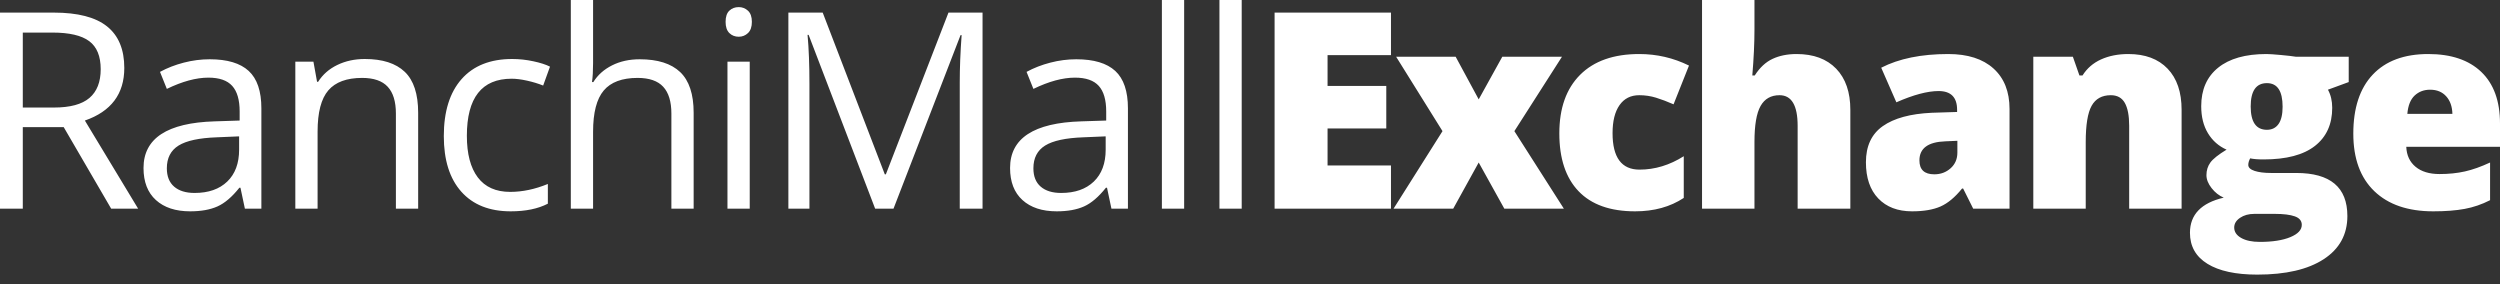 <?xml version="1.0" encoding="UTF-8"?>
<svg width="220px" height="25px" viewBox="0 0 220 25" version="1.1" xmlns="http://www.w3.org/2000/svg" xmlns:xlink="http://www.w3.org/1999/xlink">
    <rect x="0" y="0" width="220" height="25" fill="#333333" stroke="none"/>
    <!-- Generator: Sketch 43.1 (39012) - http://www.bohemiancoding.com/sketch -->
    <title>Group 8</title>
    <desc>Created with Sketch.</desc>
    <defs></defs>
    <g id="Page-1" stroke="none" stroke-width="1" fill="none" fill-rule="evenodd">
        <g id="Desktop-HD" transform="translate(-213, -30)" fill="#FFFFFF">
            <g id="Group-8" transform="translate(213, 30)">
                <path d="M2.006,11.186 L2.006,18.361 L0,18.361 L0,1.109 L4.732,1.109 C6.848,1.109 8.411,1.514 9.422,2.325 C10.433,3.135 10.938,4.354 10.938,5.983 C10.938,8.264 9.782,9.806 7.469,10.608 L12.154,18.361 L9.782,18.361 L5.605,11.186 L2.006,11.186 Z M2.006,9.463 L4.755,9.463 C6.171,9.463 7.21,9.182 7.87,8.62 C8.531,8.057 8.862,7.214 8.862,6.089 C8.862,4.948 8.525,4.126 7.853,3.623 C7.18,3.119 6.101,2.867 4.614,2.867 L2.006,2.867 L2.006,9.463 Z M21.55,18.361 L21.16,16.52 L21.066,16.52 C20.421,17.33 19.778,17.879 19.136,18.166 C18.495,18.453 17.695,18.597 16.735,18.597 C15.453,18.597 14.448,18.266 13.72,17.605 C12.993,16.945 12.629,16.005 12.629,14.785 C12.629,12.173 14.717,10.805 18.895,10.679 L21.089,10.608 L21.089,9.806 C21.089,8.791 20.871,8.042 20.434,7.558 C19.998,7.074 19.3,6.832 18.34,6.832 C17.262,6.832 16.043,7.163 14.682,7.823 L14.08,6.325 C14.717,5.979 15.416,5.707 16.175,5.511 C16.934,5.314 17.695,5.216 18.458,5.216 C20,5.216 21.142,5.558 21.886,6.242 C22.629,6.927 23.001,8.024 23.001,9.534 L23.001,18.361 L21.55,18.361 Z M17.125,16.98 C18.344,16.98 19.302,16.646 19.998,15.977 C20.694,15.308 21.042,14.372 21.042,13.169 L21.042,12 L19.083,12.083 C17.526,12.138 16.403,12.38 15.714,12.809 C15.026,13.237 14.682,13.904 14.682,14.809 C14.682,15.517 14.896,16.056 15.325,16.425 C15.754,16.795 16.354,16.98 17.125,16.98 Z M34.839,18.361 L34.839,9.994 C34.839,8.94 34.599,8.154 34.119,7.635 C33.639,7.115 32.888,6.856 31.866,6.856 C30.513,6.856 29.521,7.222 28.892,7.953 C28.263,8.685 27.948,9.892 27.948,11.576 L27.948,18.361 L25.989,18.361 L25.989,5.428 L27.582,5.428 L27.901,7.198 L27.995,7.198 C28.396,6.561 28.959,6.067 29.683,5.717 C30.406,5.367 31.213,5.192 32.102,5.192 C33.659,5.192 34.831,5.568 35.618,6.319 C36.405,7.07 36.798,8.272 36.798,9.924 L36.798,18.361 L34.839,18.361 Z M44.943,18.597 C43.071,18.597 41.621,18.02 40.595,16.868 C39.568,15.715 39.055,14.085 39.055,11.977 C39.055,9.814 39.576,8.142 40.618,6.962 C41.66,5.782 43.145,5.192 45.073,5.192 C45.694,5.192 46.316,5.259 46.937,5.393 C47.558,5.526 48.046,5.684 48.4,5.865 L47.798,7.528 C47.366,7.355 46.894,7.212 46.382,7.098 C45.871,6.984 45.419,6.927 45.025,6.927 C42.398,6.927 41.084,8.602 41.084,11.953 C41.084,13.542 41.405,14.762 42.046,15.611 C42.687,16.461 43.637,16.886 44.896,16.886 C45.973,16.886 47.079,16.654 48.211,16.189 L48.211,17.924 C47.346,18.372 46.257,18.597 44.943,18.597 Z M59.082,18.361 L59.082,9.994 C59.082,8.94 58.842,8.154 58.362,7.635 C57.882,7.115 57.131,6.856 56.108,6.856 C54.748,6.856 53.754,7.225 53.129,7.965 C52.504,8.704 52.191,9.916 52.191,11.599 L52.191,18.361 L50.232,18.361 L50.232,0 L52.191,0 L52.191,5.558 C52.191,6.226 52.159,6.781 52.096,7.222 L52.214,7.222 C52.6,6.6 53.149,6.11 53.861,5.752 C54.572,5.394 55.385,5.216 56.297,5.216 C57.878,5.216 59.064,5.591 59.855,6.342 C60.645,7.094 61.041,8.287 61.041,9.924 L61.041,18.361 L59.082,18.361 Z M65.976,18.361 L64.017,18.361 L64.017,5.428 L65.976,5.428 L65.976,18.361 Z M63.852,1.923 C63.852,1.475 63.962,1.147 64.183,0.938 C64.403,0.73 64.678,0.625 65.009,0.625 C65.323,0.625 65.595,0.732 65.823,0.944 C66.051,1.156 66.165,1.483 66.165,1.923 C66.165,2.364 66.051,2.692 65.823,2.909 C65.595,3.125 65.323,3.233 65.009,3.233 C64.678,3.233 64.403,3.125 64.183,2.909 C63.962,2.692 63.852,2.364 63.852,1.923 Z M77.012,18.361 L71.159,3.068 L71.065,3.068 C71.175,4.279 71.23,5.719 71.23,7.387 L71.23,18.361 L69.377,18.361 L69.377,1.109 L72.398,1.109 L77.862,15.34 L77.956,15.34 L83.466,1.109 L86.464,1.109 L86.464,18.361 L84.458,18.361 L84.458,7.245 C84.458,5.971 84.513,4.586 84.623,3.092 L84.528,3.092 L78.629,18.361 L77.012,18.361 Z M97.806,18.361 L97.417,16.52 L97.322,16.52 C96.677,17.33 96.034,17.879 95.393,18.166 C94.752,18.453 93.952,18.597 92.992,18.597 C91.71,18.597 90.705,18.266 89.977,17.605 C89.249,16.945 88.886,16.005 88.886,14.785 C88.886,12.173 90.974,10.805 95.151,10.679 L97.346,10.608 L97.346,9.806 C97.346,8.791 97.128,8.042 96.691,7.558 C96.255,7.074 95.556,6.832 94.597,6.832 C93.519,6.832 92.3,7.163 90.939,7.823 L90.337,6.325 C90.974,5.979 91.672,5.707 92.431,5.511 C93.191,5.314 93.952,5.216 94.715,5.216 C96.257,5.216 97.399,5.558 98.143,6.242 C98.886,6.927 99.258,8.024 99.258,9.534 L99.258,18.361 L97.806,18.361 Z M93.381,16.98 C94.601,16.98 95.558,16.646 96.255,15.977 C96.951,15.308 97.299,14.372 97.299,13.169 L97.299,12 L95.34,12.083 C93.783,12.138 92.66,12.38 91.971,12.809 C91.283,13.237 90.939,13.904 90.939,14.809 C90.939,15.517 91.153,16.056 91.582,16.425 C92.011,16.795 92.61,16.98 93.381,16.98 Z M104.205,18.361 L102.246,18.361 L102.246,0 L104.205,0 L104.205,18.361 Z M109.27,18.361 L107.311,18.361 L107.311,0 L109.27,0 L109.27,18.361 Z M122.406,18.361 L112.164,18.361 L112.164,1.109 L122.406,1.109 L122.406,4.85 L116.825,4.85 L116.825,7.564 L121.993,7.564 L121.993,11.304 L116.825,11.304 L116.825,14.561 L122.406,14.561 L122.406,18.361 Z M126.94,11.54 L122.858,4.991 L128.097,4.991 L130.126,8.744 L132.203,4.991 L137.454,4.991 L133.265,11.54 L137.619,18.361 L132.38,18.361 L130.126,14.301 L127.884,18.361 L122.633,18.361 L126.94,11.54 Z M143.888,18.597 C141.701,18.597 140.043,18.007 138.914,16.827 C137.785,15.647 137.221,13.951 137.221,11.741 C137.221,9.522 137.831,7.804 139.05,6.584 C140.269,5.365 142.004,4.755 144.254,4.755 C145.803,4.755 147.263,5.094 148.631,5.77 L147.274,9.18 C146.716,8.936 146.201,8.742 145.729,8.596 C145.257,8.451 144.765,8.378 144.254,8.378 C143.506,8.378 142.928,8.669 142.519,9.251 C142.11,9.833 141.905,10.655 141.905,11.717 C141.905,13.857 142.696,14.927 144.277,14.927 C145.63,14.927 146.928,14.533 148.171,13.747 L148.171,17.417 C146.983,18.203 145.556,18.597 143.888,18.597 Z M158.192,18.361 L158.192,11.068 C158.192,9.275 157.661,8.378 156.599,8.378 C155.844,8.378 155.288,8.695 154.93,9.328 C154.572,9.961 154.393,11.013 154.393,12.484 L154.393,18.361 L149.779,18.361 L149.779,0 L154.393,0 L154.393,2.608 C154.393,3.788 154.33,5.133 154.204,6.643 L154.416,6.643 C154.857,5.951 155.38,5.463 155.986,5.18 C156.591,4.897 157.295,4.755 158.098,4.755 C159.592,4.755 160.755,5.186 161.585,6.047 C162.415,6.909 162.83,8.114 162.83,9.664 L162.83,18.361 L158.192,18.361 Z M173.641,18.361 L172.756,16.591 L172.662,16.591 C172.04,17.362 171.407,17.889 170.762,18.172 C170.117,18.455 169.283,18.597 168.26,18.597 C167.002,18.597 166.011,18.219 165.287,17.464 C164.563,16.709 164.201,15.647 164.201,14.278 C164.201,12.854 164.697,11.794 165.688,11.098 C166.679,10.402 168.115,10.01 169.995,9.924 L172.225,9.853 L172.225,9.664 C172.225,8.563 171.682,8.012 170.597,8.012 C169.621,8.012 168.382,8.342 166.88,9.003 L165.547,5.959 C167.104,5.157 169.071,4.755 171.446,4.755 C173.161,4.755 174.489,5.18 175.429,6.03 C176.369,6.879 176.839,8.067 176.839,9.593 L176.839,18.361 L173.641,18.361 Z M170.219,15.34 C170.778,15.34 171.256,15.163 171.653,14.809 C172.05,14.455 172.249,13.995 172.249,13.428 L172.249,12.39 L171.187,12.437 C169.669,12.492 168.909,13.051 168.909,14.113 C168.909,14.931 169.346,15.34 170.219,15.34 Z M187.367,18.361 L187.367,11.068 C187.367,10.179 187.24,9.509 186.984,9.056 C186.728,8.604 186.317,8.378 185.751,8.378 C184.972,8.378 184.41,8.689 184.063,9.31 C183.717,9.932 183.544,10.997 183.544,12.508 L183.544,18.361 L178.931,18.361 L178.931,4.991 L182.412,4.991 L182.99,6.643 L183.261,6.643 C183.654,6.014 184.199,5.542 184.895,5.227 C185.592,4.913 186.392,4.755 187.297,4.755 C188.776,4.755 189.926,5.184 190.748,6.042 C191.57,6.899 191.981,8.106 191.981,9.664 L191.981,18.361 L187.367,18.361 Z M206.687,4.991 L206.687,7.222 L204.858,7.894 C205.11,8.35 205.235,8.881 205.235,9.487 C205.235,10.927 204.73,12.044 203.719,12.838 C202.708,13.633 201.2,14.03 199.194,14.03 C198.698,14.03 198.305,13.999 198.014,13.936 C197.904,14.14 197.849,14.333 197.849,14.514 C197.849,14.742 198.034,14.917 198.403,15.039 C198.773,15.161 199.257,15.222 199.855,15.222 L202.073,15.222 C205.07,15.222 206.569,16.484 206.569,19.01 C206.569,20.638 205.875,21.904 204.486,22.809 C203.098,23.714 201.149,24.166 198.639,24.166 C196.743,24.166 195.282,23.849 194.256,23.216 C193.229,22.583 192.716,21.672 192.716,20.485 C192.716,18.888 193.707,17.857 195.689,17.393 C195.28,17.22 194.924,16.941 194.621,16.555 C194.319,16.17 194.167,15.788 194.167,15.411 C194.167,14.994 194.281,14.626 194.509,14.307 C194.737,13.989 195.213,13.609 195.937,13.169 C195.245,12.862 194.7,12.382 194.303,11.729 C193.906,11.076 193.707,10.282 193.707,9.345 C193.707,7.89 194.203,6.761 195.194,5.959 C196.185,5.157 197.601,4.755 199.442,4.755 C199.686,4.755 200.106,4.783 200.704,4.838 C201.302,4.893 201.743,4.944 202.026,4.991 L206.687,4.991 Z M196.61,20.024 C196.61,20.402 196.814,20.707 197.223,20.939 C197.632,21.171 198.179,21.287 198.863,21.287 C199.981,21.287 200.875,21.147 201.548,20.868 C202.221,20.589 202.557,20.229 202.557,19.788 C202.557,19.434 202.352,19.185 201.943,19.039 C201.534,18.894 200.948,18.821 200.185,18.821 L198.38,18.821 C197.884,18.821 197.465,18.937 197.123,19.169 C196.781,19.401 196.61,19.686 196.61,20.024 Z M198.061,9.369 C198.061,10.738 198.537,11.422 199.489,11.422 C199.929,11.422 200.27,11.253 200.51,10.915 C200.749,10.577 200.869,10.069 200.869,9.393 C200.869,8.008 200.409,7.316 199.489,7.316 C198.537,7.316 198.061,8 198.061,9.369 Z M214.124,18.597 C211.897,18.597 210.169,18.005 208.938,16.821 C207.707,15.637 207.091,13.951 207.091,11.764 C207.091,9.507 207.661,7.774 208.802,6.567 C209.943,5.359 211.571,4.755 213.687,4.755 C215.701,4.755 217.257,5.28 218.354,6.331 C219.451,7.381 220,8.893 220,10.868 L220,12.921 L211.752,12.921 C211.783,13.668 212.057,14.254 212.572,14.679 C213.087,15.104 213.789,15.316 214.678,15.316 C215.489,15.316 216.234,15.24 216.914,15.086 C217.595,14.933 218.332,14.671 219.127,14.301 L219.127,17.617 C218.403,17.987 217.656,18.243 216.885,18.384 C216.114,18.526 215.194,18.597 214.124,18.597 Z M213.852,7.894 C213.309,7.894 212.855,8.065 212.489,8.407 C212.124,8.75 211.909,9.286 211.846,10.018 L215.811,10.018 C215.795,9.373 215.612,8.858 215.262,8.472 C214.912,8.087 214.442,7.894 213.852,7.894 Z" id="RanchiMallExchange"></path>
            </g>
        </g>
    </g>
</svg>